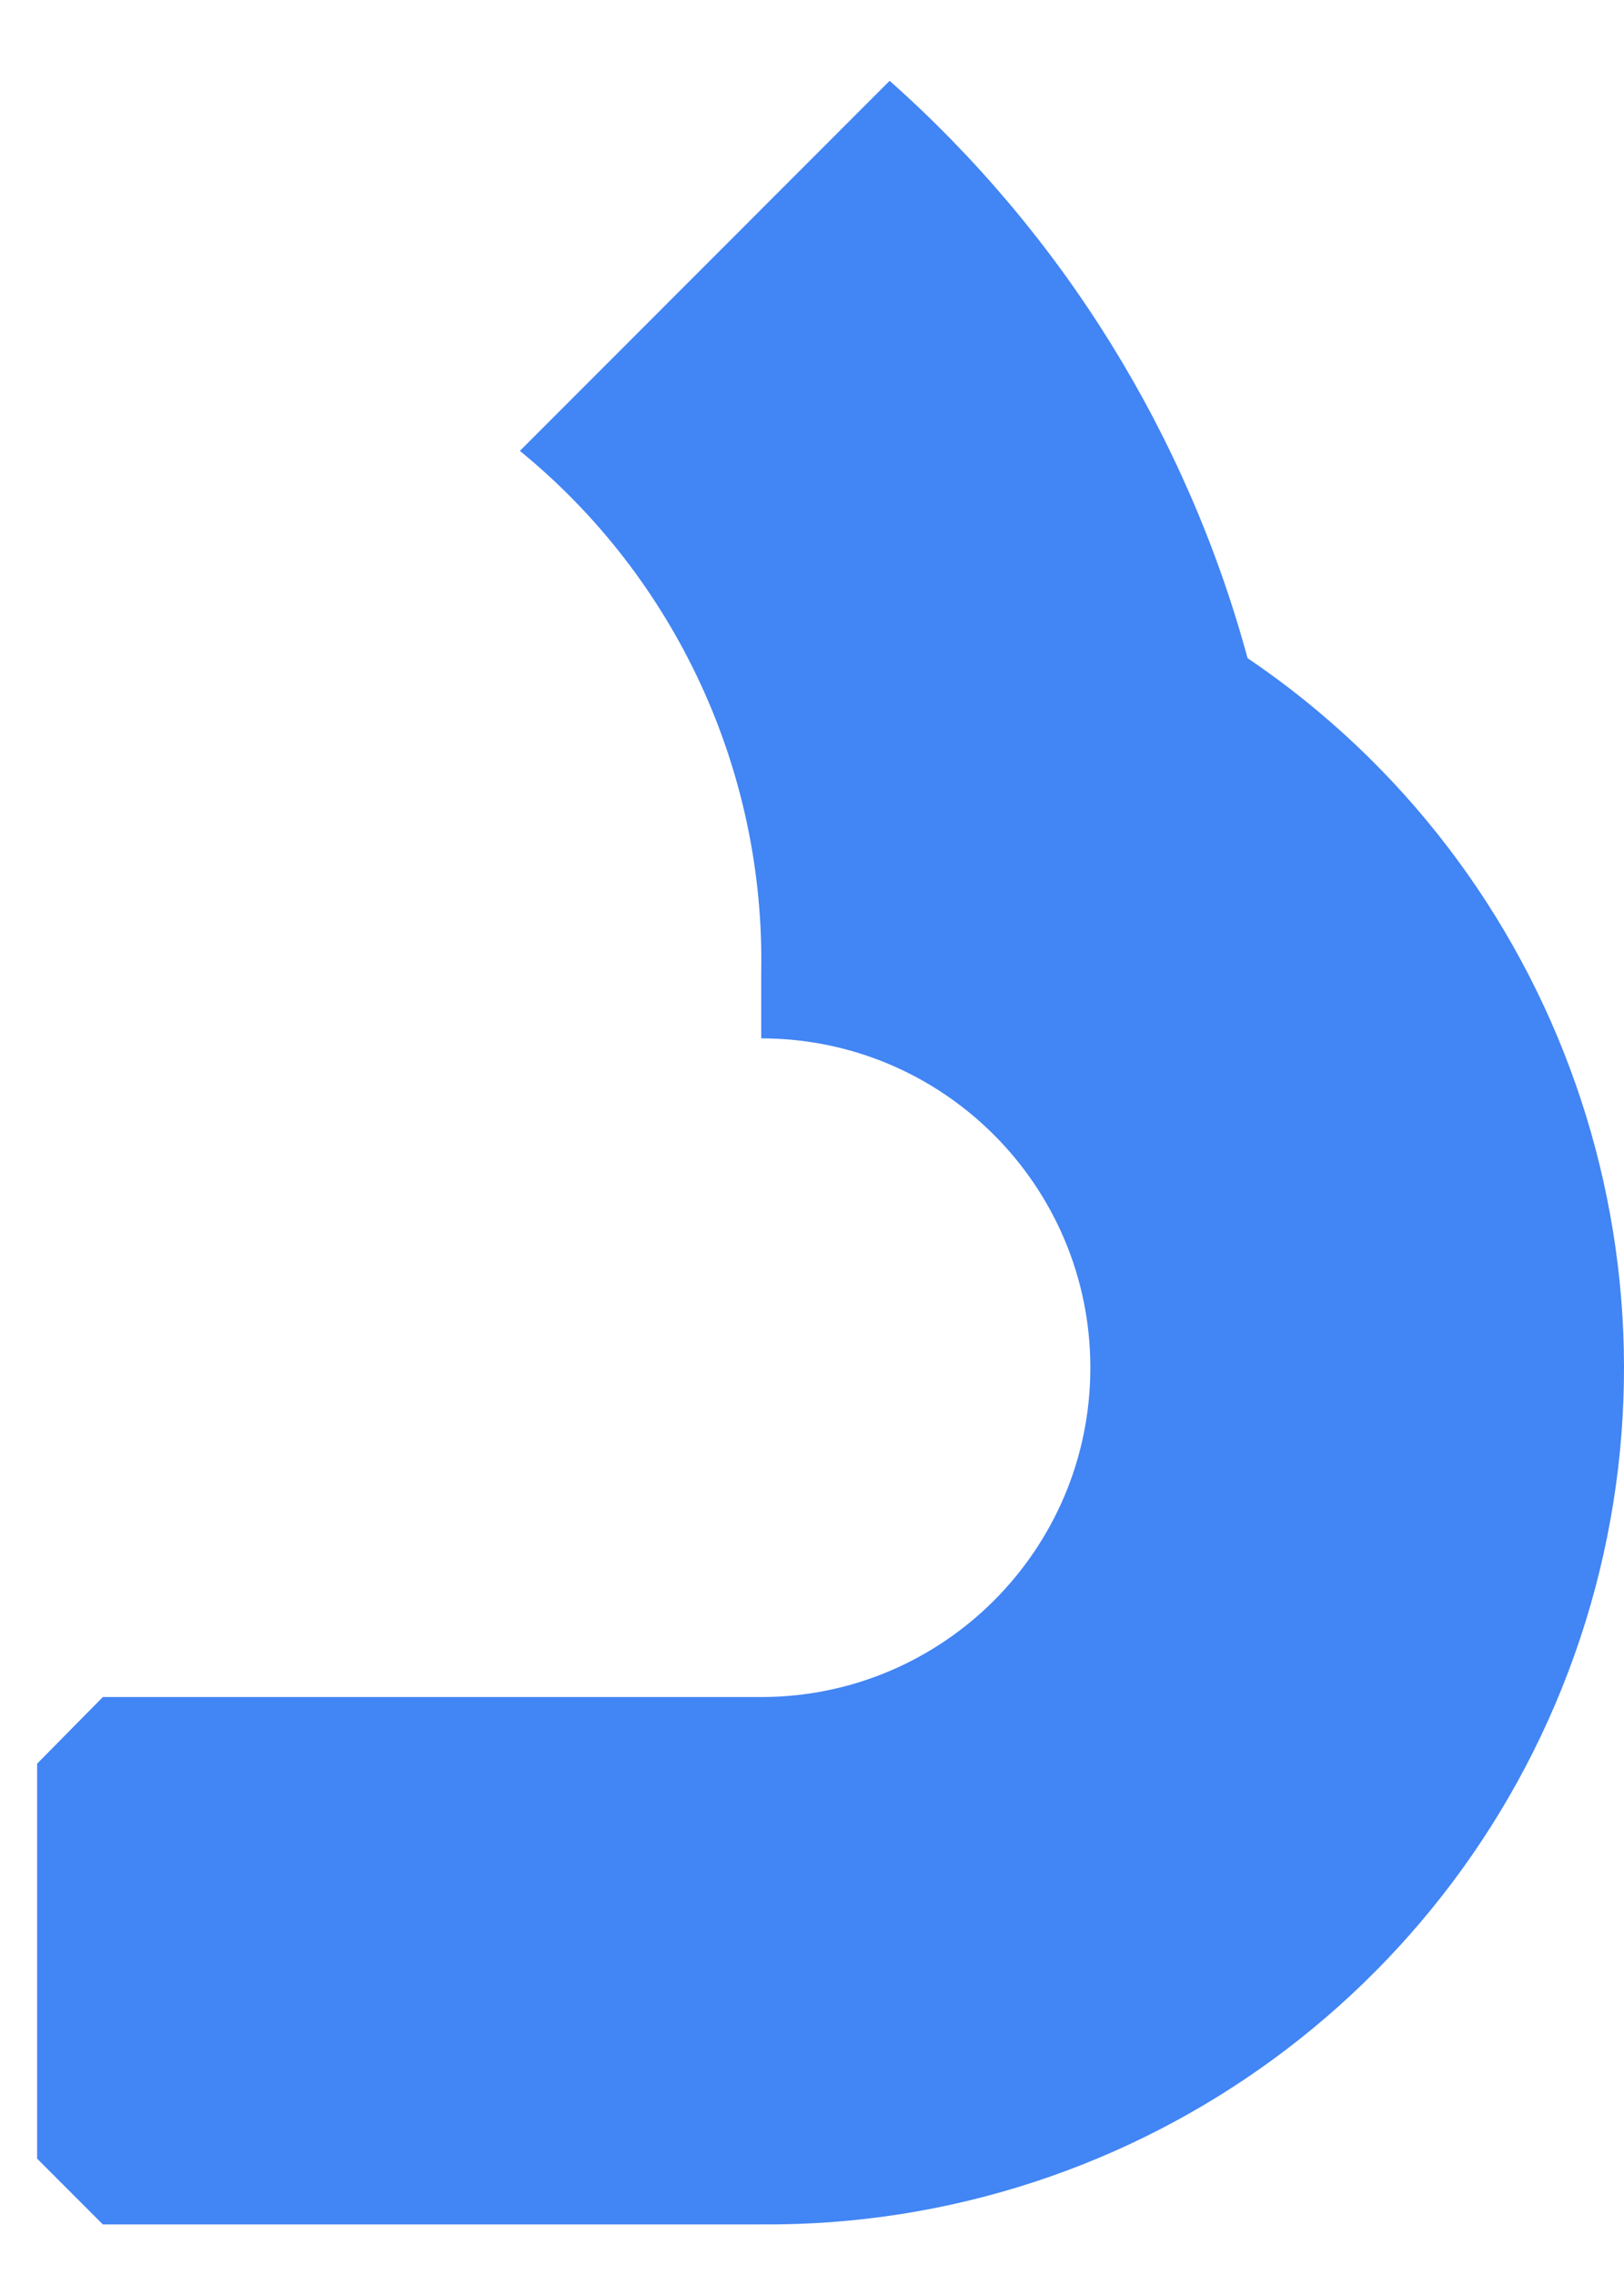 <?xml version="1.0" encoding="UTF-8" standalone="no"?><svg width='15' height='21' viewBox='0 0 15 21' fill='none' xmlns='http://www.w3.org/2000/svg'>
<path d='M11.523 6.075C10.963 4.015 9.815 2.163 8.217 0.746L4.802 4.162C6.245 5.34 7.066 7.116 7.031 8.978V9.585C8.71 9.585 10.071 10.947 10.071 12.625C10.071 14.305 8.709 15.665 7.031 15.665H0.95L0.343 16.28V19.926L0.95 20.533H7.031C10.517 20.56 13.609 18.301 14.644 14.972C15.677 11.643 14.41 8.028 11.523 6.075Z' fill='#4285F4'/>
</svg>
